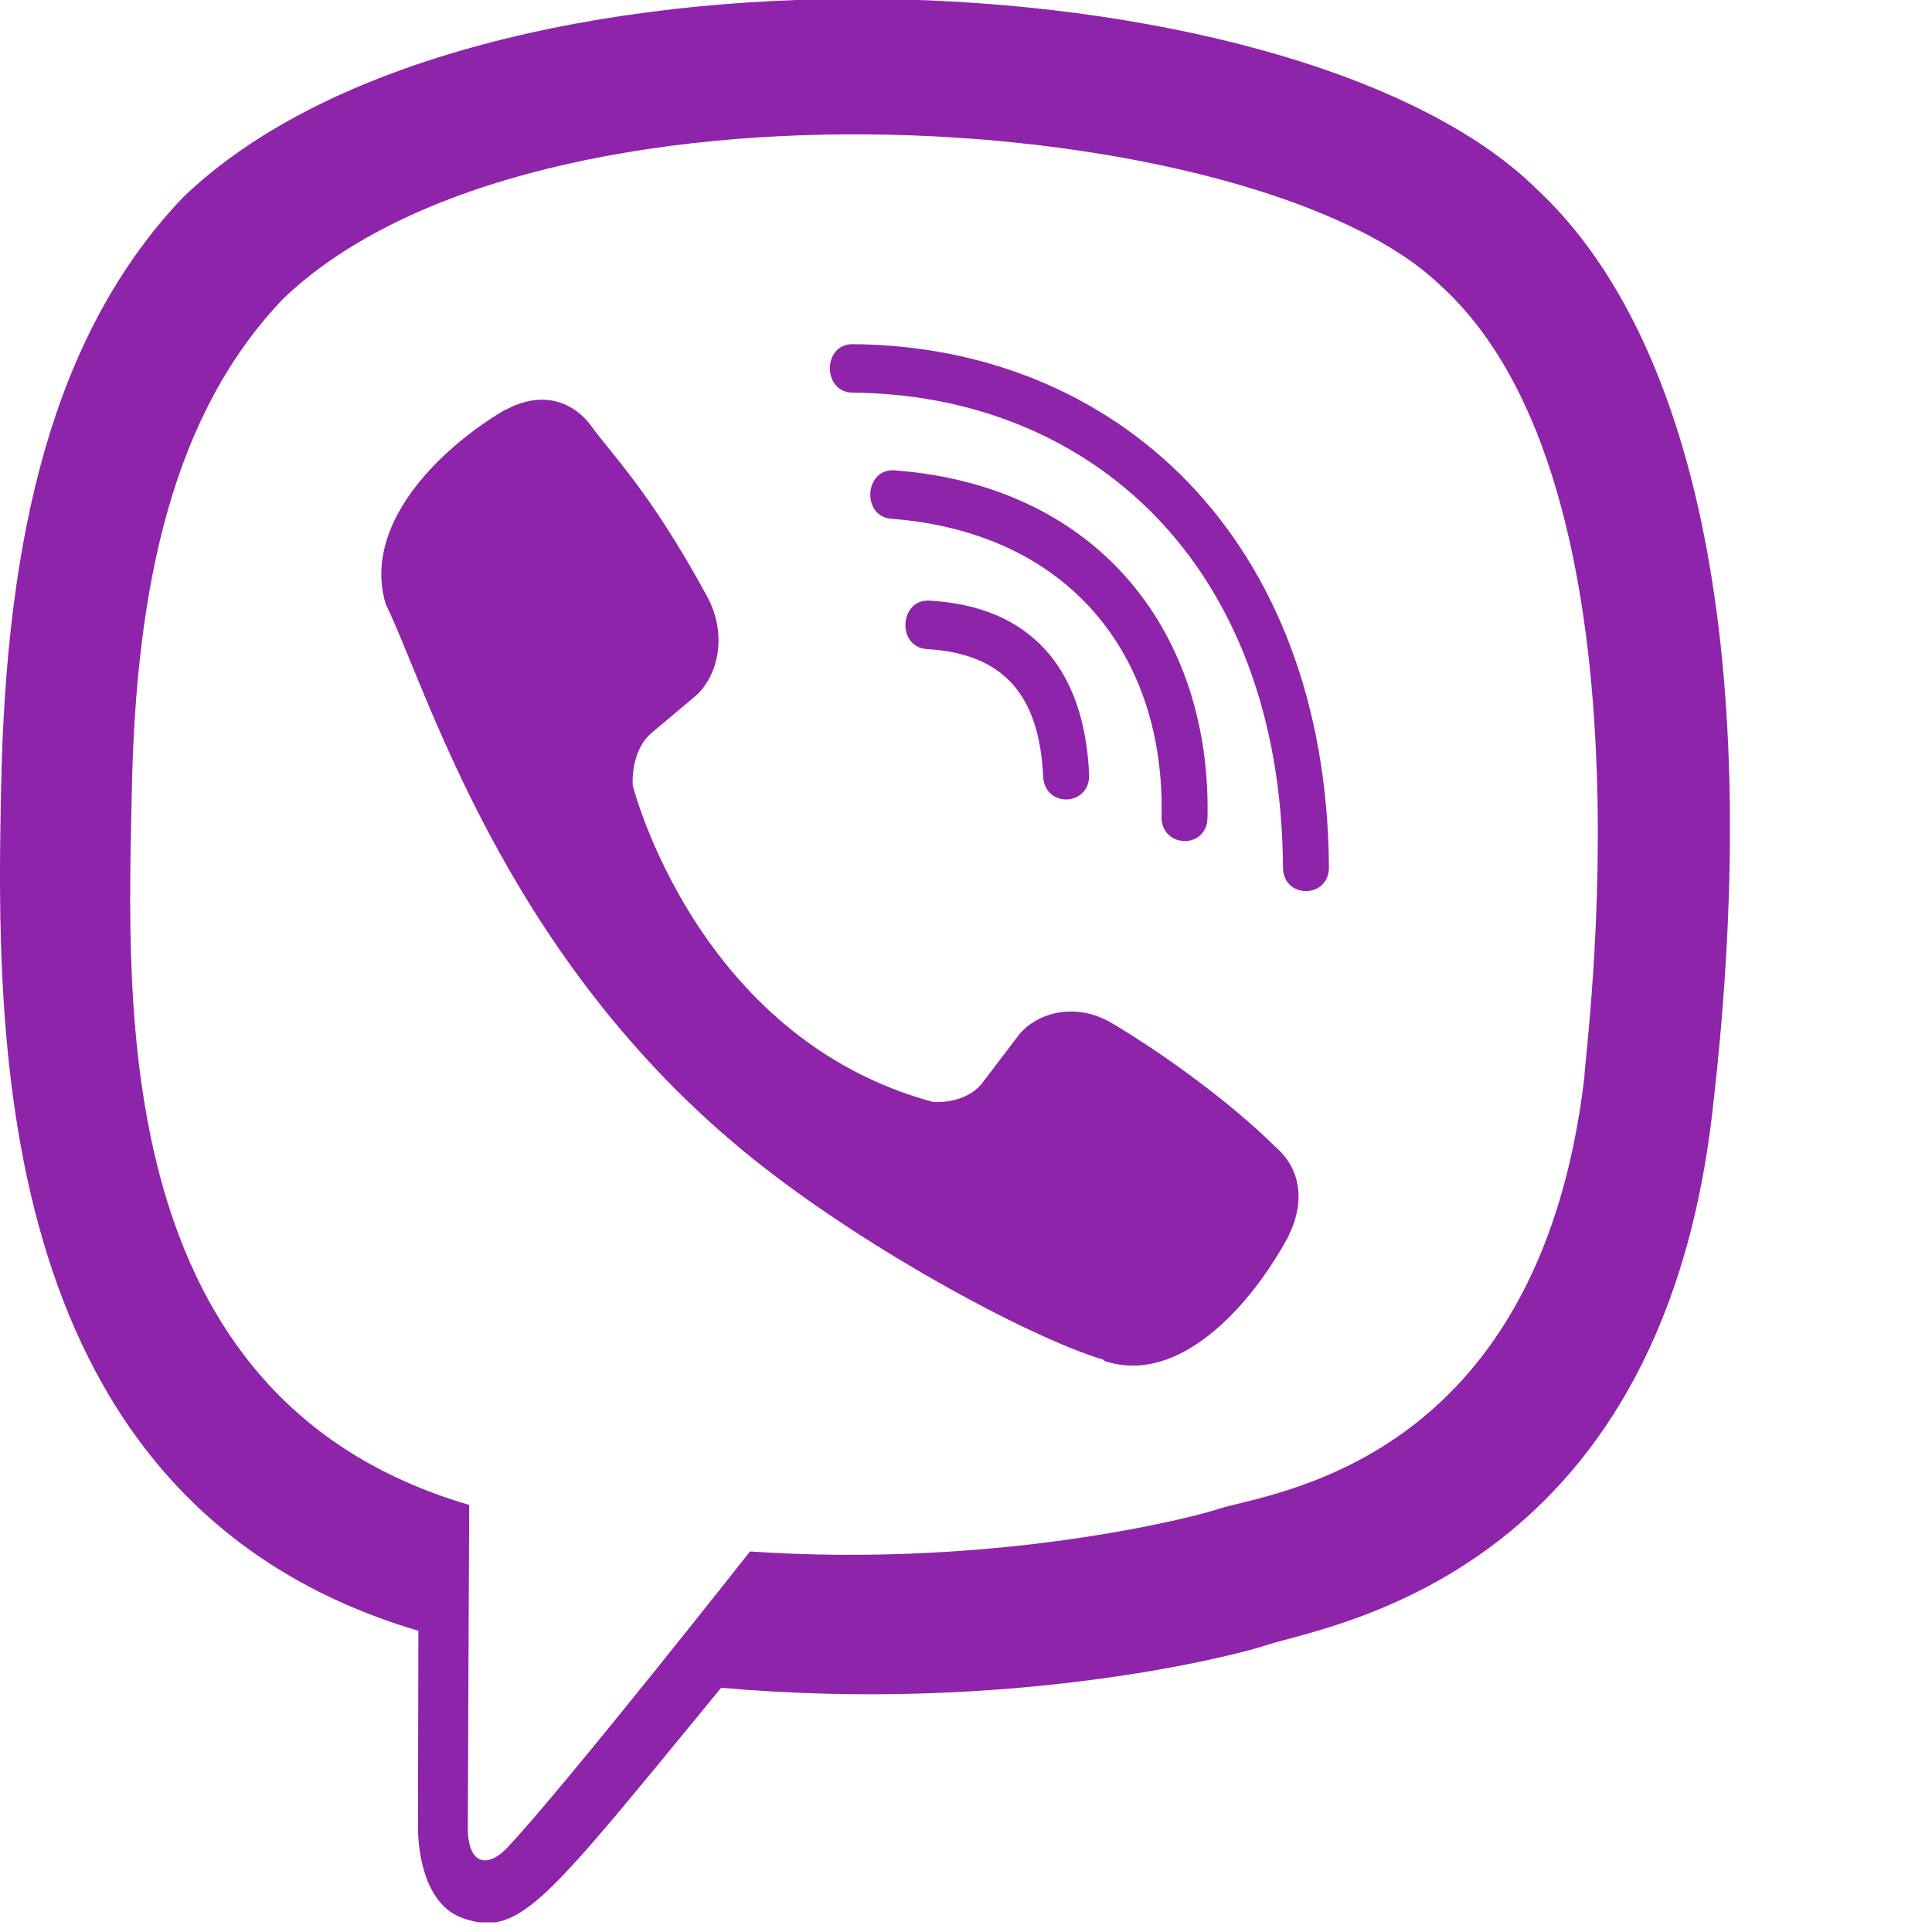 <svg width="29" height="29" fill="none" xmlns="http://www.w3.org/2000/svg"><g clip-path="url(#a)" fill="#8E24AA"><path d="M25.702 16.703c.845-7.246-.406-11.82-2.663-13.89l.001-.001C19.398-.722 7.096-1.245 2.74 2.97.782 5.032.092 8.059.017 11.805c-.076 3.747-.165 10.768 6.257 12.672h.006l-.006 2.908s-.044 1.178.695 1.415c.845.28 1.227-.268 3.856-3.466 4.396.389 7.771-.501 8.155-.631.887-.303 5.91-.98 6.722-8Zm-14.444 6.585s-2.782 3.533-3.647 4.45c-.283.299-.594.271-.589-.32 0-.389.021-4.829.021-4.829C1.598 21 1.92 15.022 1.978 11.895c.06-3.128.621-5.69 2.278-7.416C8.08.83 18.864 1.644 21.612 4.275c3.36 3.033 2.164 11.603 2.17 11.895-.69 5.86-4.76 6.232-5.508 6.485-.32.109-3.288.887-7.016.633Z"/><path d="M12.797 5.166c-.454 0-.454.722 0 .728 3.526.027 6.43 2.53 6.461 7.122 0 .484.697.478.69-.006-.038-4.948-3.208-7.816-7.15-7.844Z"/><path d="M17.435 12.255c-.01.478.684.501.69.017.058-2.728-1.593-4.975-4.696-5.212-.455-.034-.502.694-.049.727 2.691.208 4.109 2.079 4.055 4.468Zm-.744 3.103c-.583-.344-1.177-.13-1.422.208l-.514.677c-.26.344-.748.298-.748.298-3.557-.958-4.509-4.75-4.509-4.75s-.043-.514.282-.789l.642-.54c.321-.26.524-.886.197-1.5C9.747 7.354 9.16 6.8 8.861 6.375c-.314-.4-.786-.491-1.277-.22h-.01c-1.022.608-2.14 1.746-1.782 2.919.61 1.236 1.732 5.175 5.306 8.152 1.68 1.408 4.337 2.85 5.466 3.184l.01.017c1.112.377 2.193-.806 2.77-1.877v-.008c.257-.519.172-1.01-.203-1.33-.663-.659-1.664-1.386-2.45-1.854Z"/><path d="M13.915 9.743c1.134.068 1.684.671 1.743 1.91.022.485.712.451.69-.033-.075-1.618-.903-2.52-2.395-2.604-.455-.028-.497.7-.038.727Z"/></g><defs><clipPath id="a"><path fill="#fff" d="M0 0h28.328v28.855H0z"/></clipPath></defs></svg>